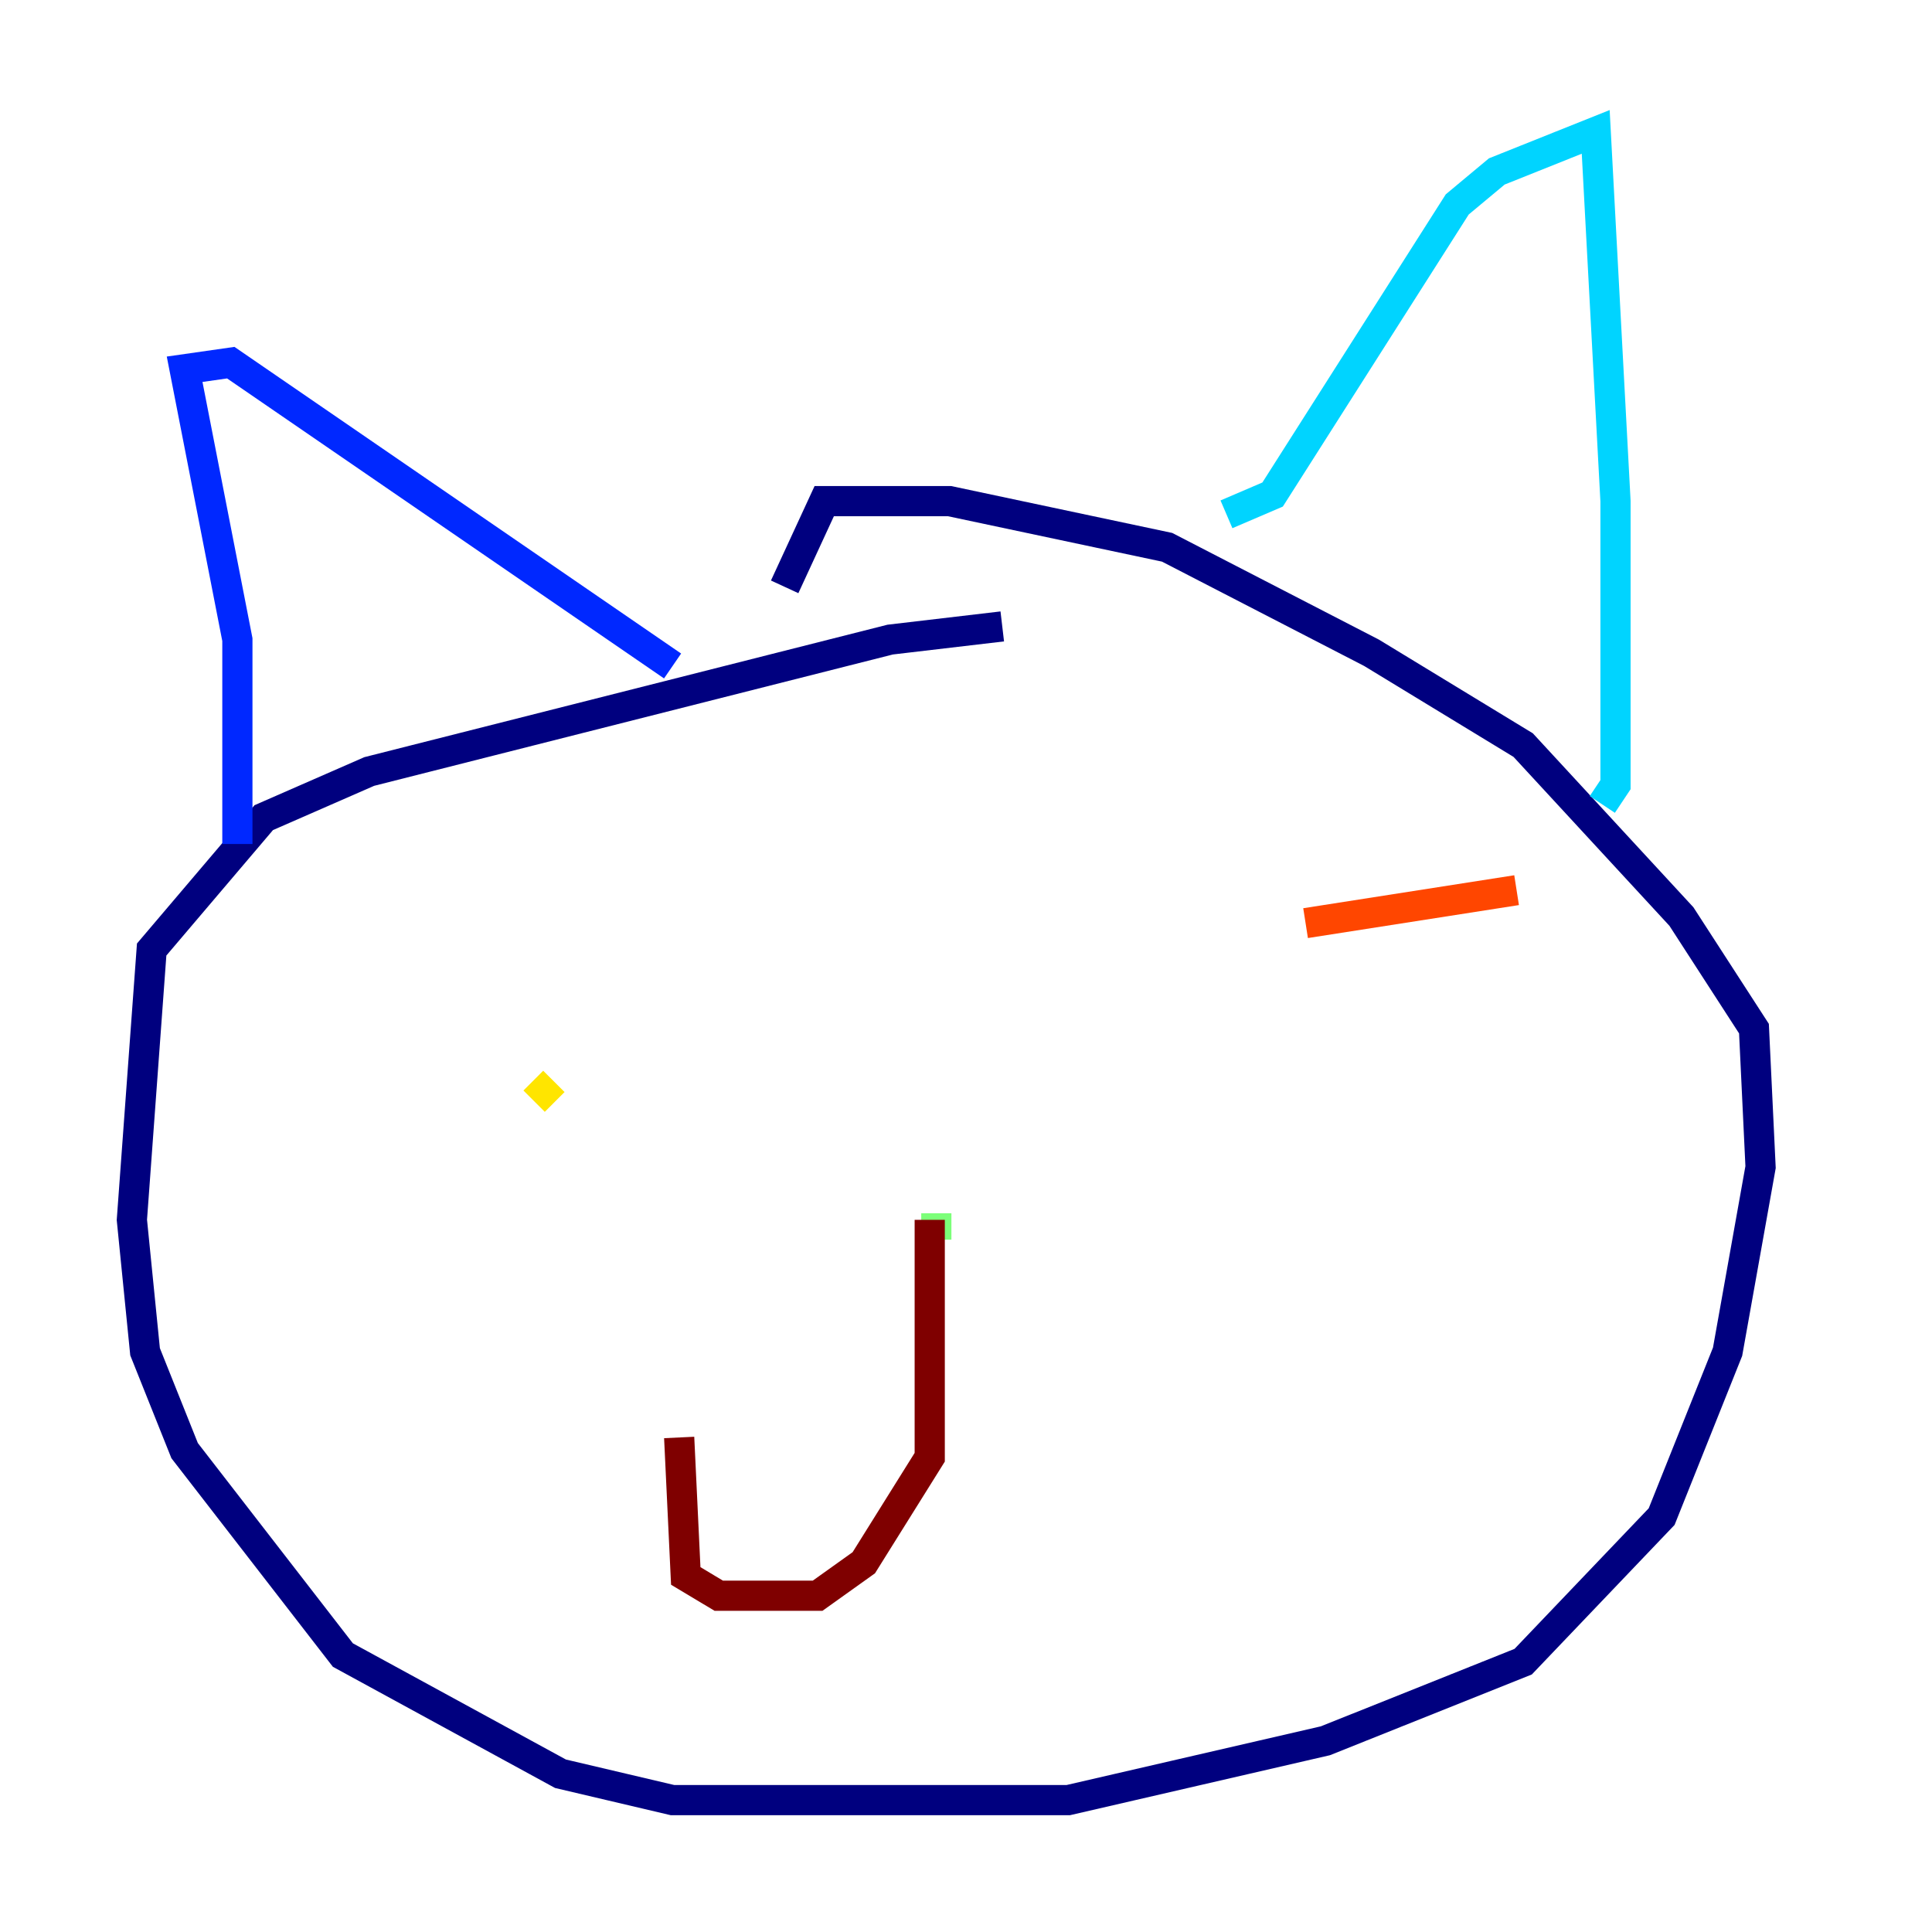 <?xml version="1.0" encoding="utf-8" ?>
<svg baseProfile="tiny" height="128" version="1.2" viewBox="0,0,128,128" width="128" xmlns="http://www.w3.org/2000/svg" xmlns:ev="http://www.w3.org/2001/xml-events" xmlns:xlink="http://www.w3.org/1999/xlink"><defs /><polyline fill="none" points="66.403,41.502 58.976,42.375 24.464,51.113 17.474,54.171 10.048,62.908 8.737,80.819 9.611,89.556 12.232,96.109 22.717,109.652 37.133,117.515 44.56,119.263 70.771,119.263 87.809,115.331 100.915,110.089 110.089,100.478 114.457,89.556 116.642,77.324 116.205,68.15 111.399,60.724 100.915,49.365 90.867,43.249 77.324,36.259 62.908,33.201 54.608,33.201 51.986,38.88" stroke="#00007f" stroke-width="2" /><polyline fill="none" points="15.727,55.918 15.727,42.375 12.232,24.464 15.29,24.027 44.56,44.123" stroke="#0028ff" stroke-width="2" /><polyline fill="none" points="81.256,34.075 84.314,32.764 96.546,13.543 99.167,11.358 105.72,8.737 107.031,33.201 107.031,51.986 106.157,53.297" stroke="#00d4ff" stroke-width="2" /><polyline fill="none" points="62.034,82.13 62.034,80.382" stroke="#7cff79" stroke-width="2" /><polyline fill="none" points="35.386,72.956 36.696,71.645" stroke="#ffe500" stroke-width="2" /><polyline fill="none" points="100.478,58.976 86.498,61.16" stroke="#ff4600" stroke-width="2" /><polyline fill="none" points="61.597,80.819 61.597,96.546 57.229,103.536 54.171,105.72 47.618,105.72 45.433,104.41 44.997,95.236" stroke="#7f0000" stroke-width="2" /></svg>